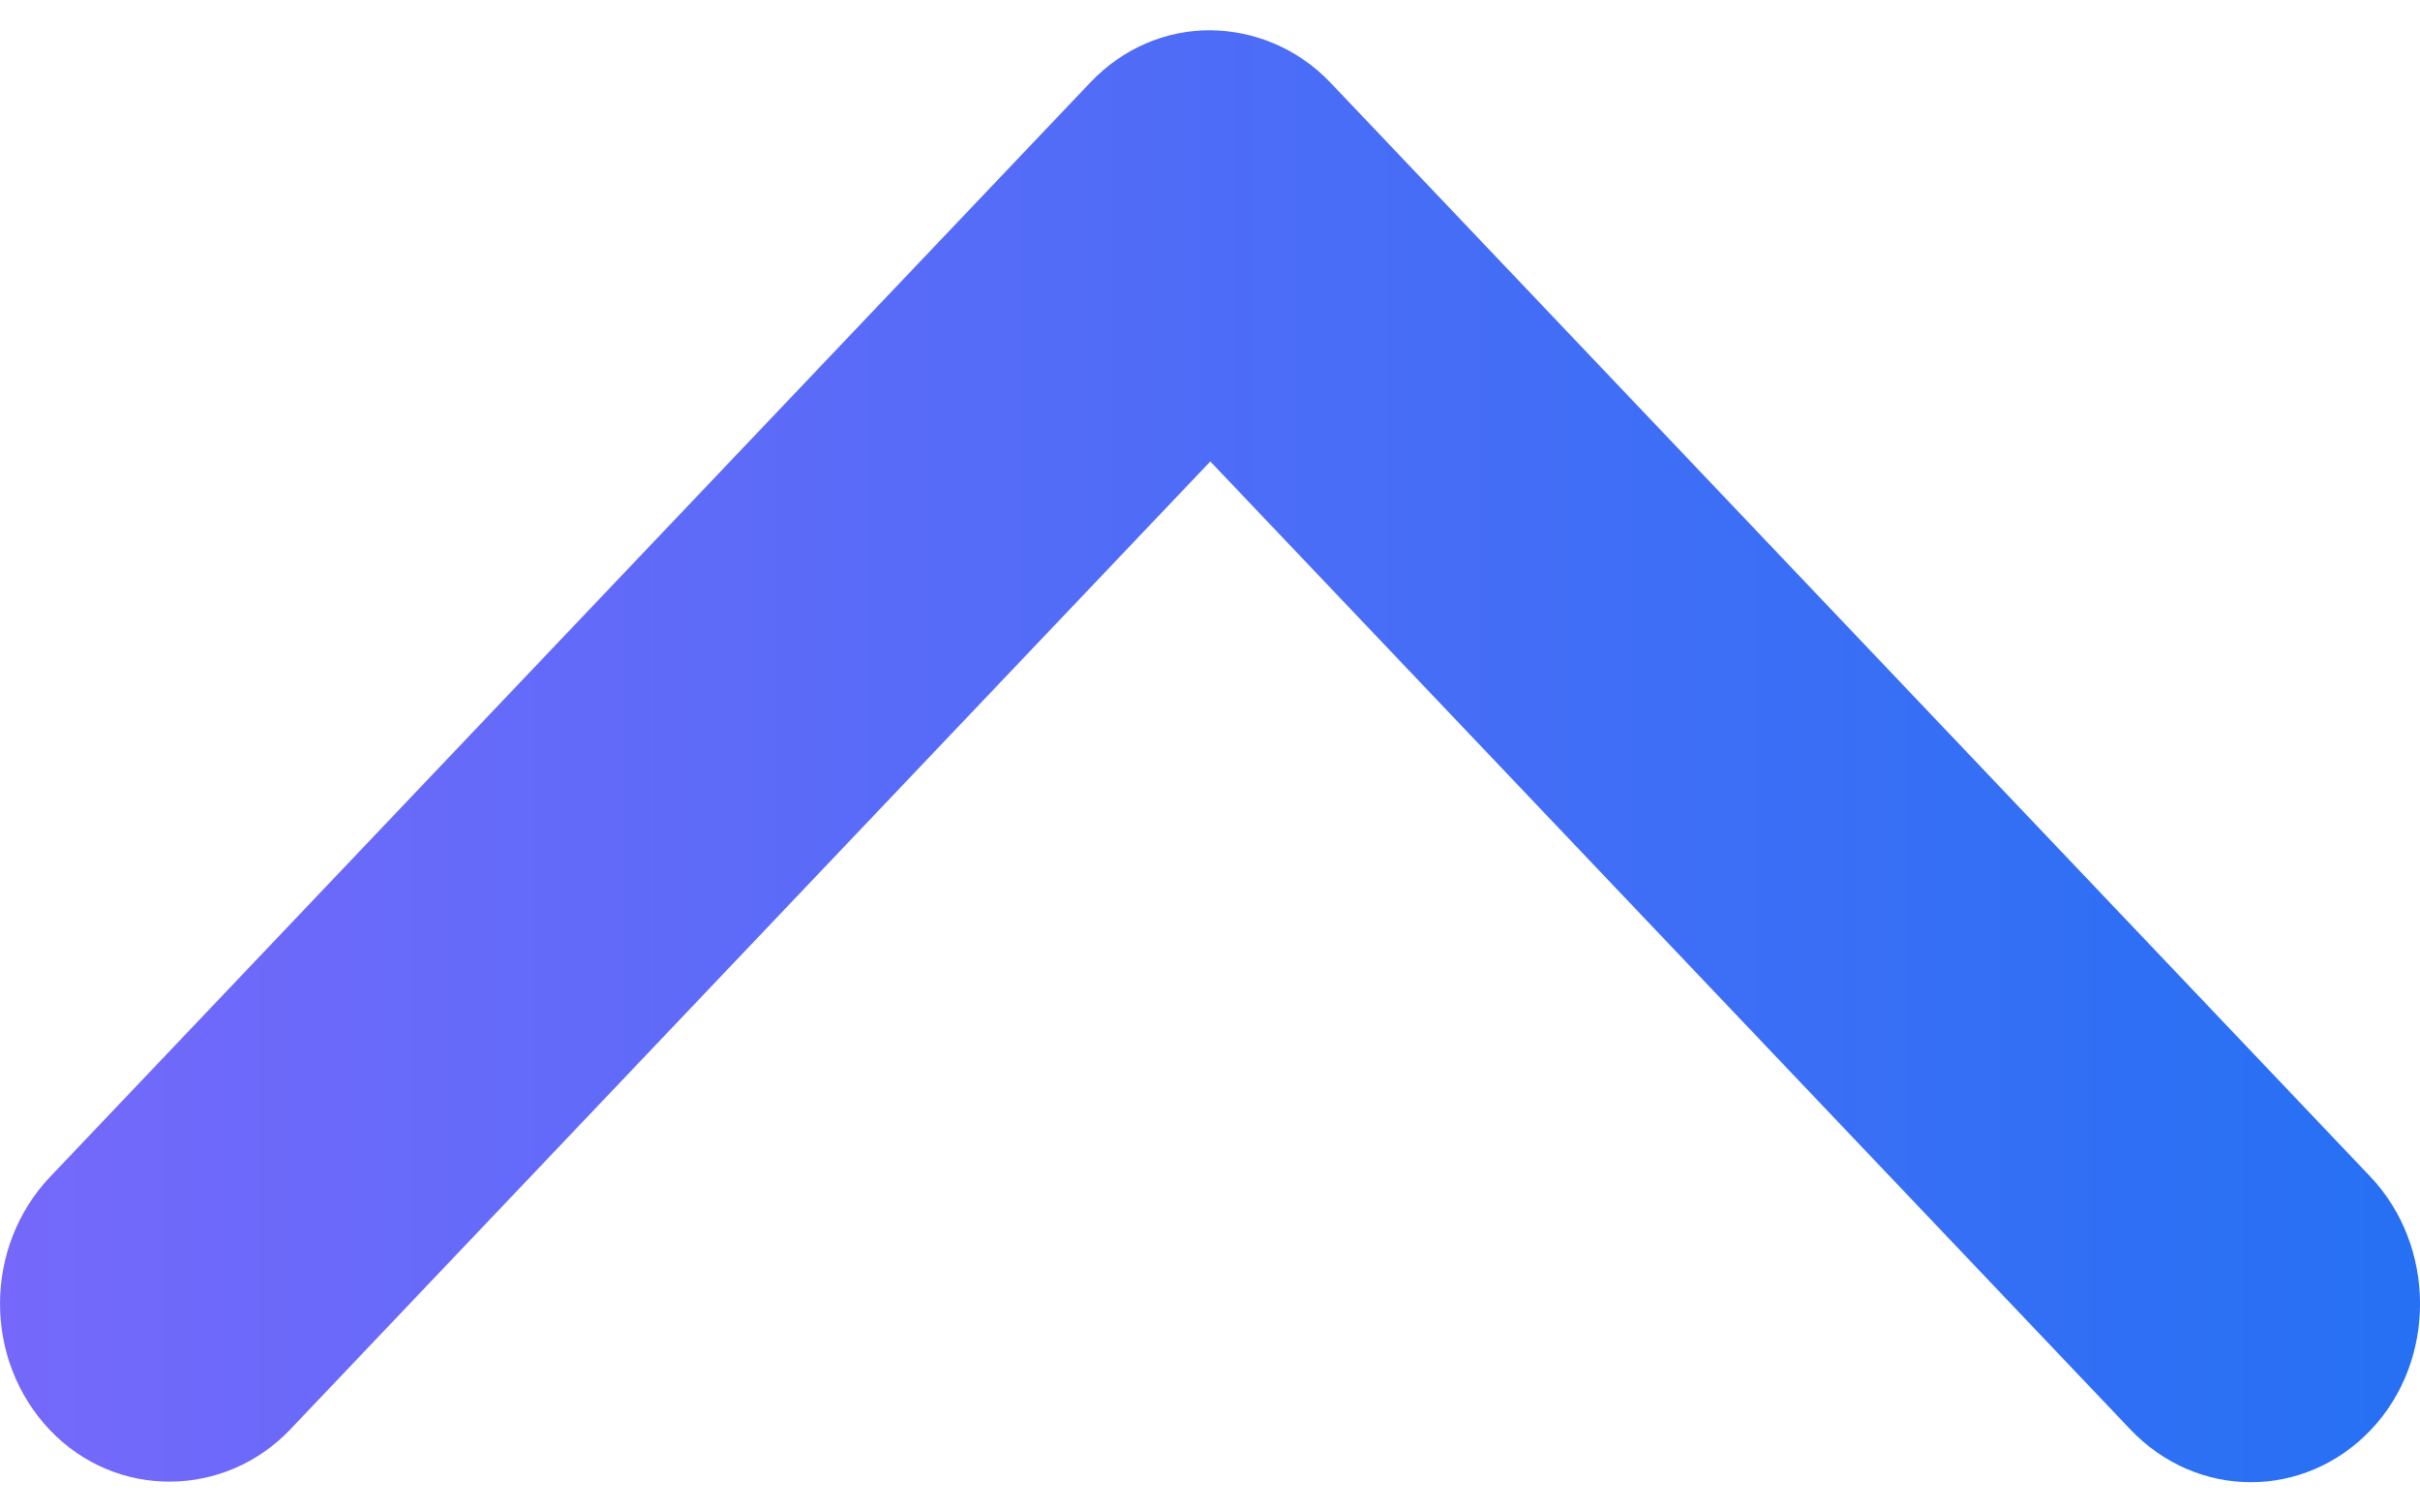 <svg width="16" height="10" viewBox="0 0 16 10" fill="none" xmlns="http://www.w3.org/2000/svg">
<path fill-rule="evenodd" clip-rule="evenodd" d="M8.002 3.051L1.919 9.451C1.486 9.906 0.767 9.915 0.329 9.454C-0.112 8.989 -0.108 8.243 0.332 7.78L7.208 0.546C7.428 0.314 7.715 0.199 8.002 0.2C8.288 0.203 8.577 0.316 8.796 0.546L15.672 7.78C16.105 8.236 16.113 8.993 15.675 9.454C15.233 9.918 14.524 9.913 14.085 9.451L8.002 3.051Z" fill="url(#paint0_linear_3331_11017)"/>
<defs>
<linearGradient id="paint0_linear_3331_11017" x1="-4.639" y1="5" x2="23.195" y2="5" gradientUnits="userSpaceOnUse">
<stop stop-color="#8C66FC"/>
<stop offset="1" stop-color="#0274F1"/>
</linearGradient>
</defs>
</svg>
